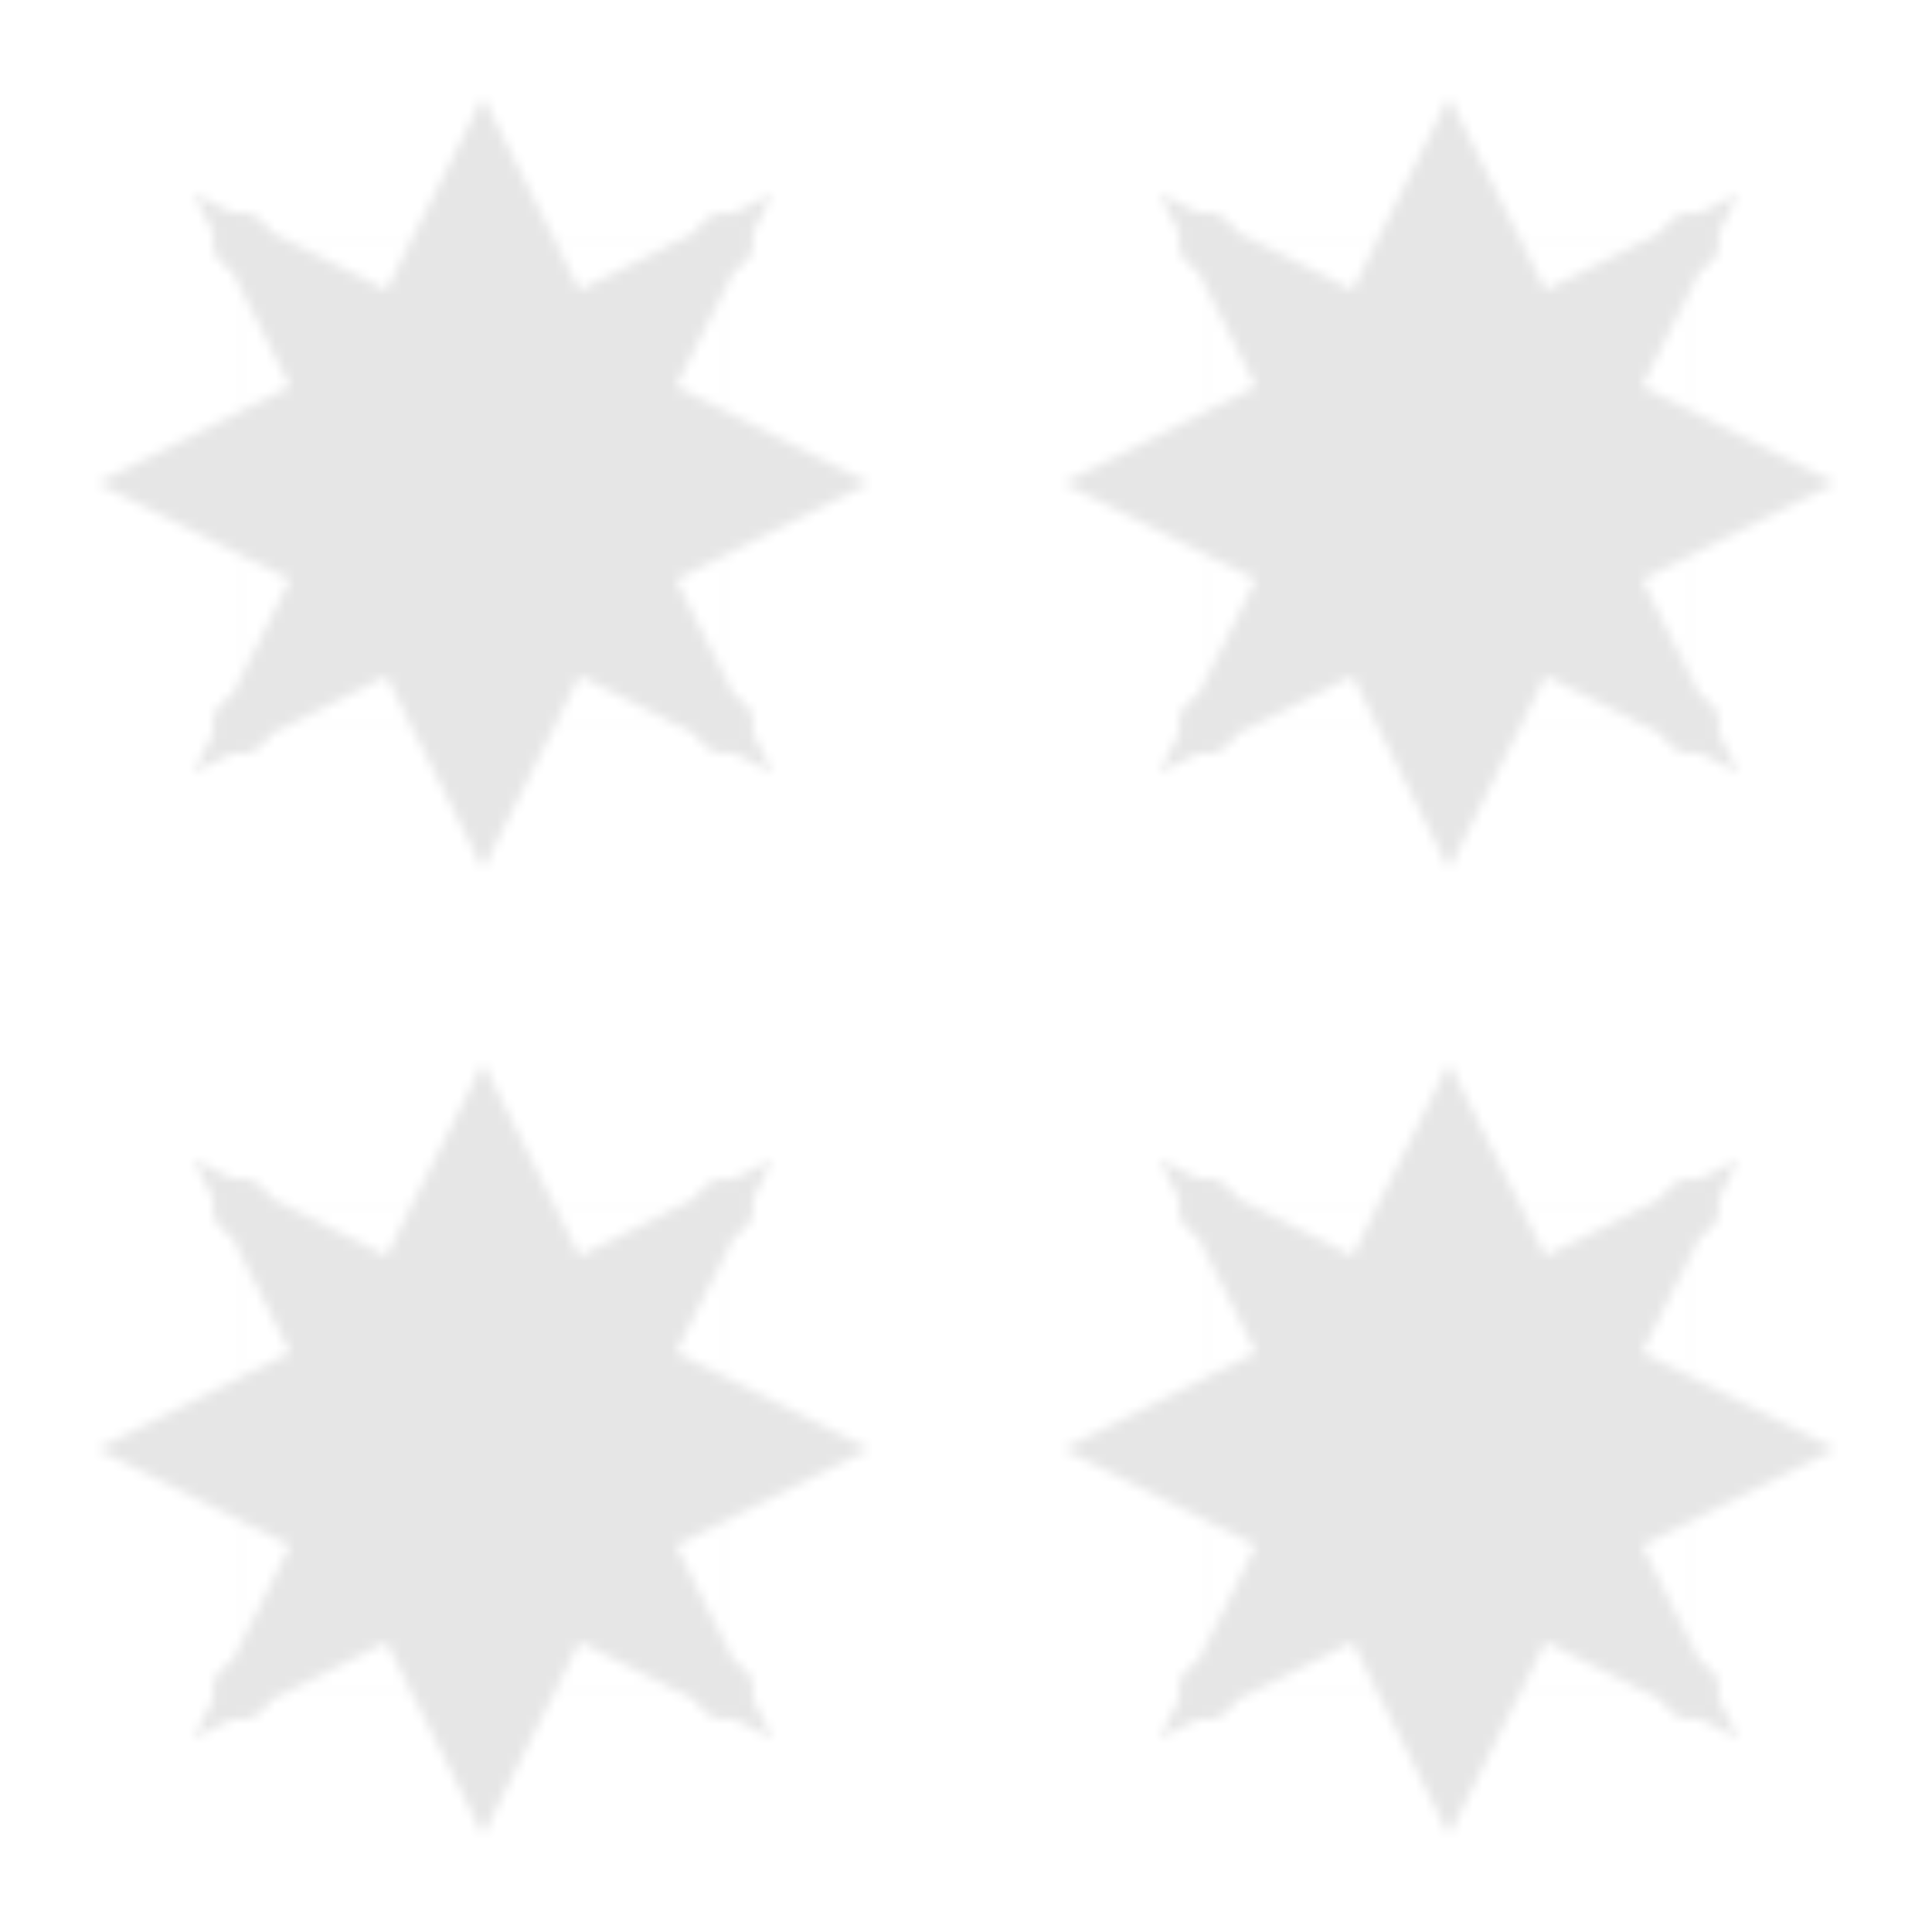 <svg width="200" height="200" viewBox="0 0 200 200" xmlns="http://www.w3.org/2000/svg">
  <defs>
    <pattern id="islamicPattern" x="0" y="0" width="100" height="100" patternUnits="userSpaceOnUse">
      <!-- 8-pointed star (Khatam) -->
      <g fill="currentColor" opacity="0.1">
        <polygon points="50,10 60,30 80,20 70,40 90,50 70,60 80,80 60,70 50,90 40,70 20,80 30,60 10,50 30,40 20,20 40,30" />
        <!-- Small decorative circles -->
        <circle cx="25" cy="25" r="3" />
        <circle cx="75" cy="25" r="3" />
        <circle cx="25" cy="75" r="3" />
        <circle cx="75" cy="75" r="3" />
        <!-- Connecting lines -->
        <line x1="25" y1="25" x2="75" y2="25" stroke="currentColor" stroke-width="1" opacity="0.05" />
        <line x1="25" y1="75" x2="75" y2="75" stroke="currentColor" stroke-width="1" opacity="0.05" />
        <line x1="25" y1="25" x2="25" y2="75" stroke="currentColor" stroke-width="1" opacity="0.05" />
        <line x1="75" y1="25" x2="75" y2="75" stroke="currentColor" stroke-width="1" opacity="0.05" />
      </g>
    </pattern>
  </defs>
  <rect width="200" height="200" fill="url(#islamicPattern)" />
</svg>
